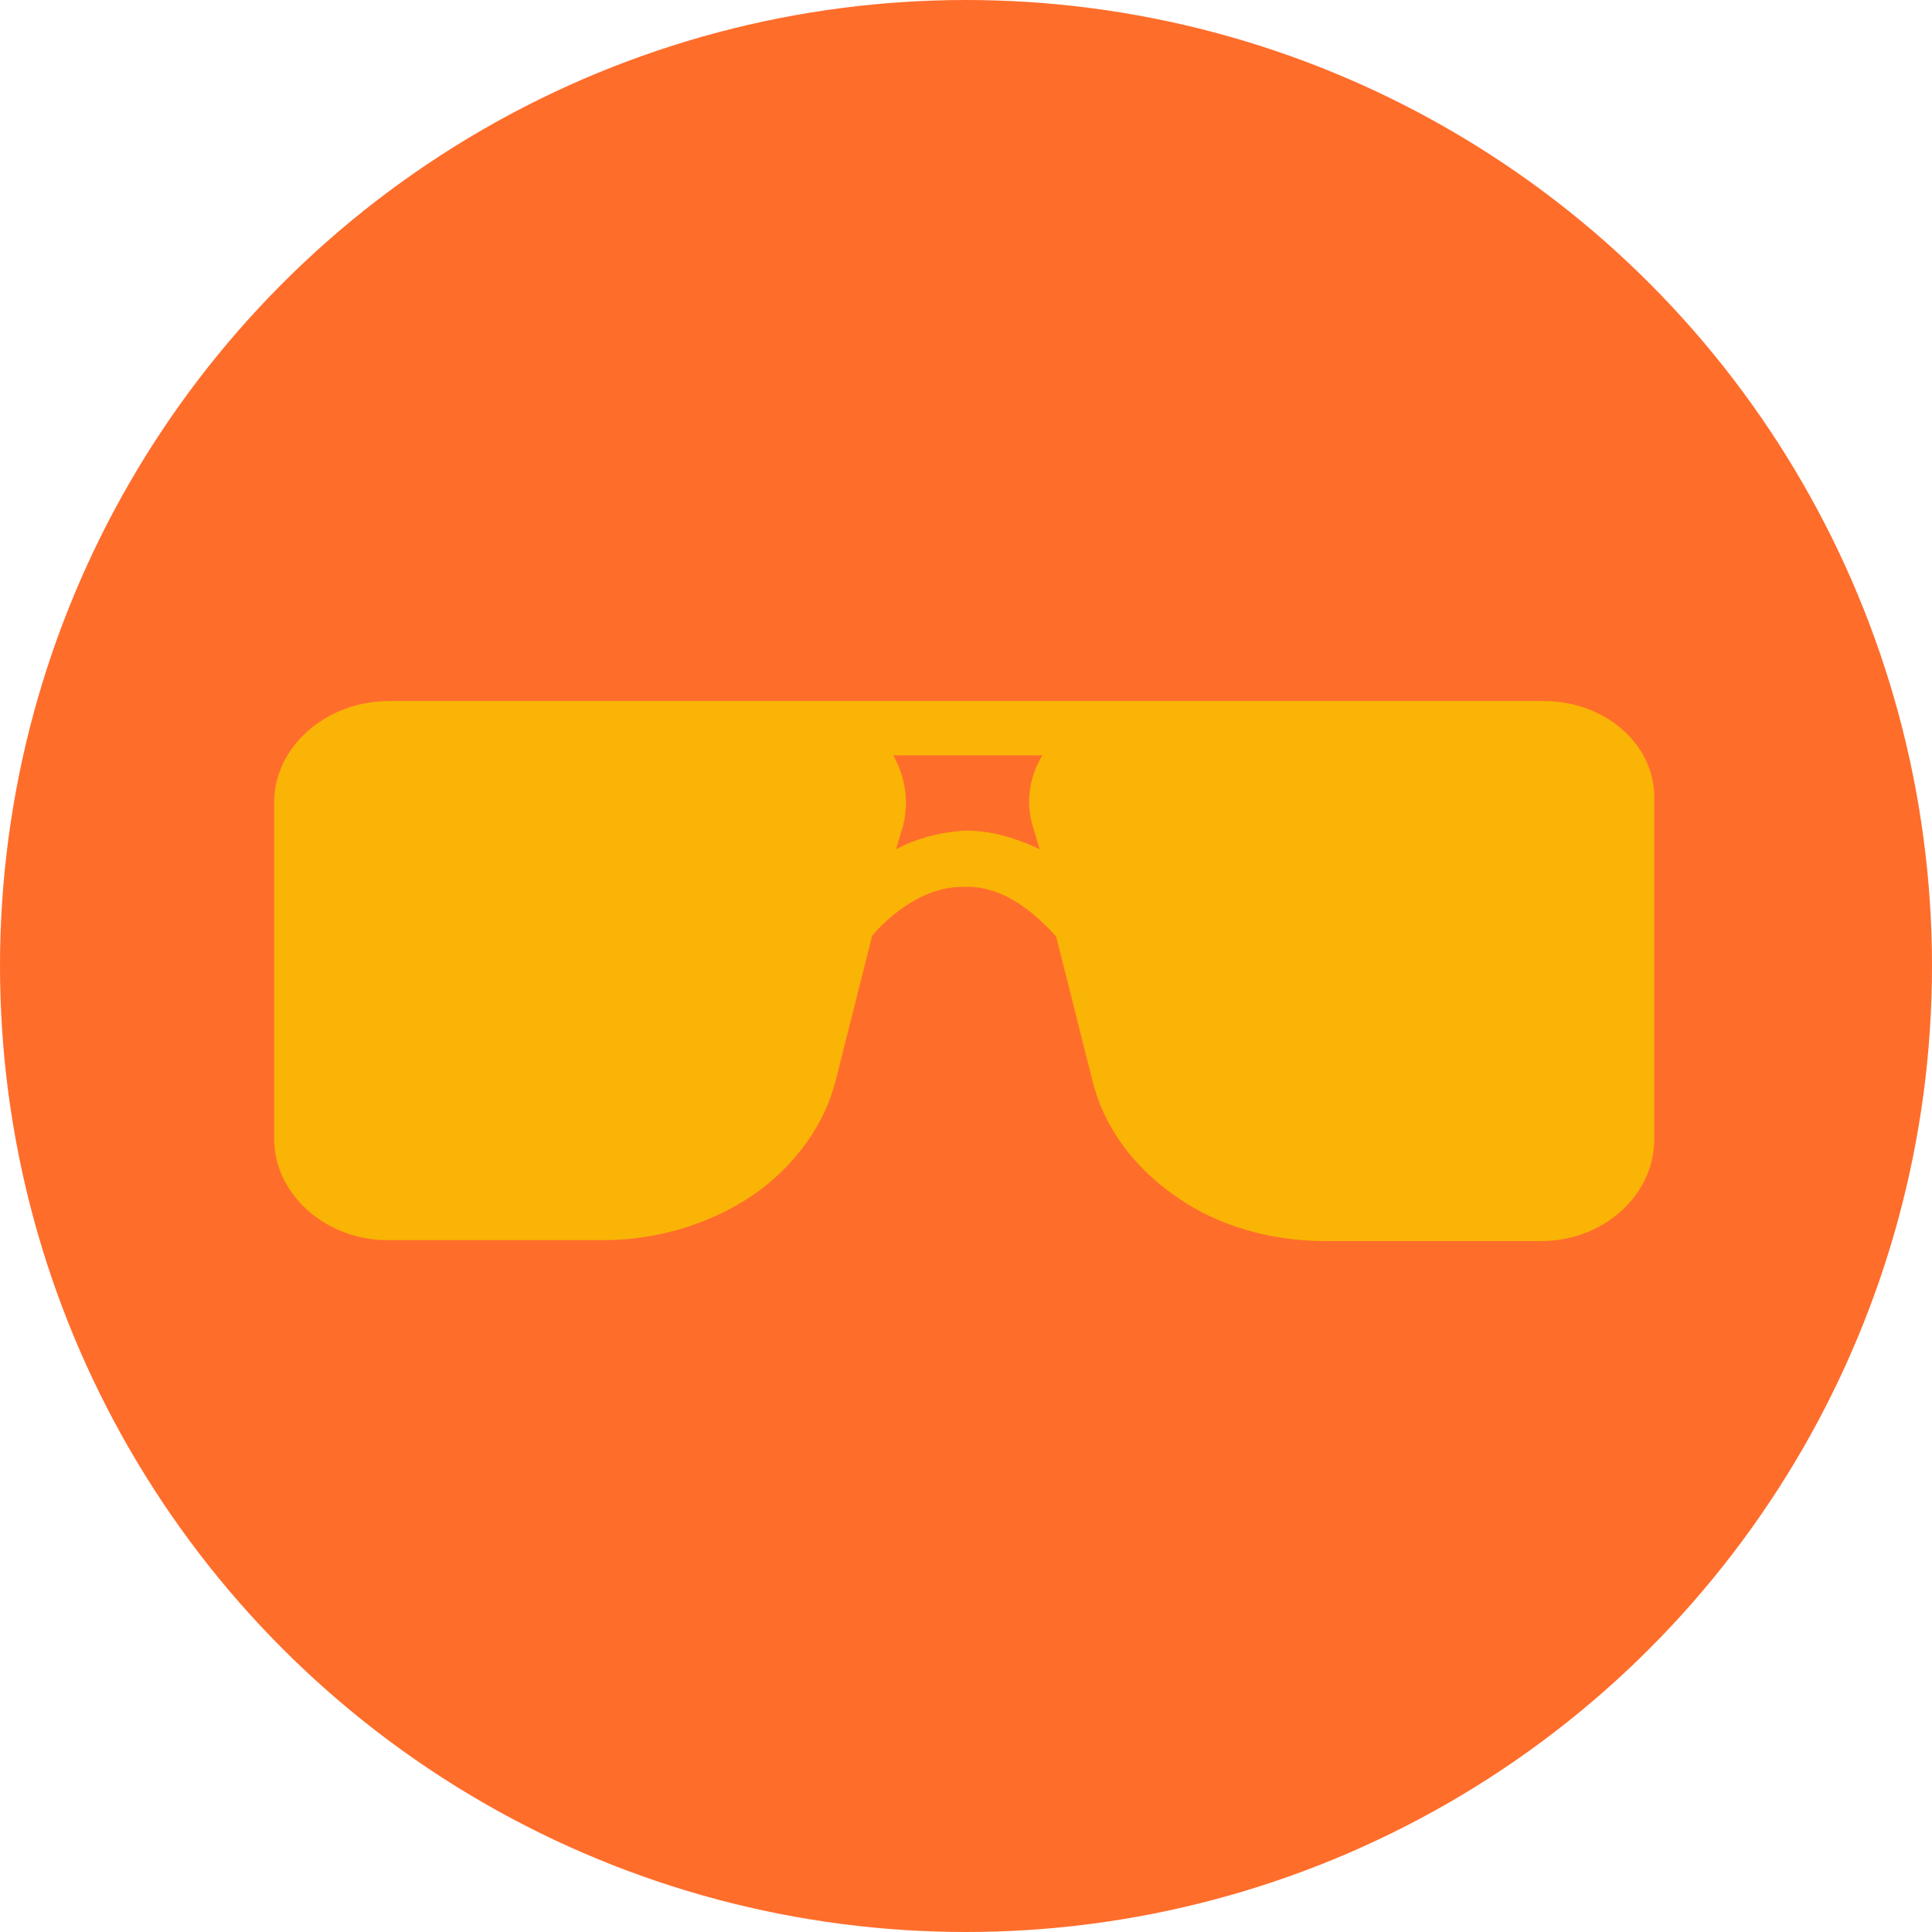 <?xml version="1.0" encoding="utf-8"?>
<!-- Generator: Adobe Illustrator 24.3.0, SVG Export Plug-In . SVG Version: 6.00 Build 0)  -->
<svg version="1.1" id="Layer_1" xmlns="http://www.w3.org/2000/svg" xmlns:xlink="http://www.w3.org/1999/xlink" x="0px" y="0px"
	 viewBox="0 0 210 210" style="enable-background:new 0 0 210 210;" xml:space="preserve">
<style type="text/css">
	.st0{fill:#FF6D2B;}
	.st1{fill-rule:evenodd;clip-rule:evenodd;fill:#F9B406;}
</style>
<circle class="st0" cx="105" cy="105" r="105"/>
<desc>Created with Sketch.</desc>
<g>
	<g>
		<path class="st1" d="M104.6,90.3c-2.7,0.2-5.1,0.9-7.2,2l0.8-2.7c0.6-2.6,0.2-5.1-1.1-7.5h16.2c-1.4,2.3-1.8,5-1.1,7.5l0.8,2.7
			C110,90.9,107.3,90.2,104.6,90.3 M167.8,76.2h-43.6H86H42.3c-6.9,0-12.5,5-12.5,11v36.6c0,6,5.6,11,12.3,11h23.5
			c5.9,0,11.6-1.8,16.1-4.8c4.7-3.2,8-7.8,9.2-12.8l3.9-15.5c1.2-1.4,5-5.3,9.8-5.3c3.5-0.2,6.9,1.7,10.2,5.4l3.9,15.5
			c1.2,5.1,4.5,9.6,9.2,12.8c4.5,3.2,10.4,4.8,16.1,4.8h23.5c6.8,0,12.3-5,12.3-11V87.1C180.1,81.1,174.6,76.2,167.8,76.2"/>
	</g>
</g>
</svg>
